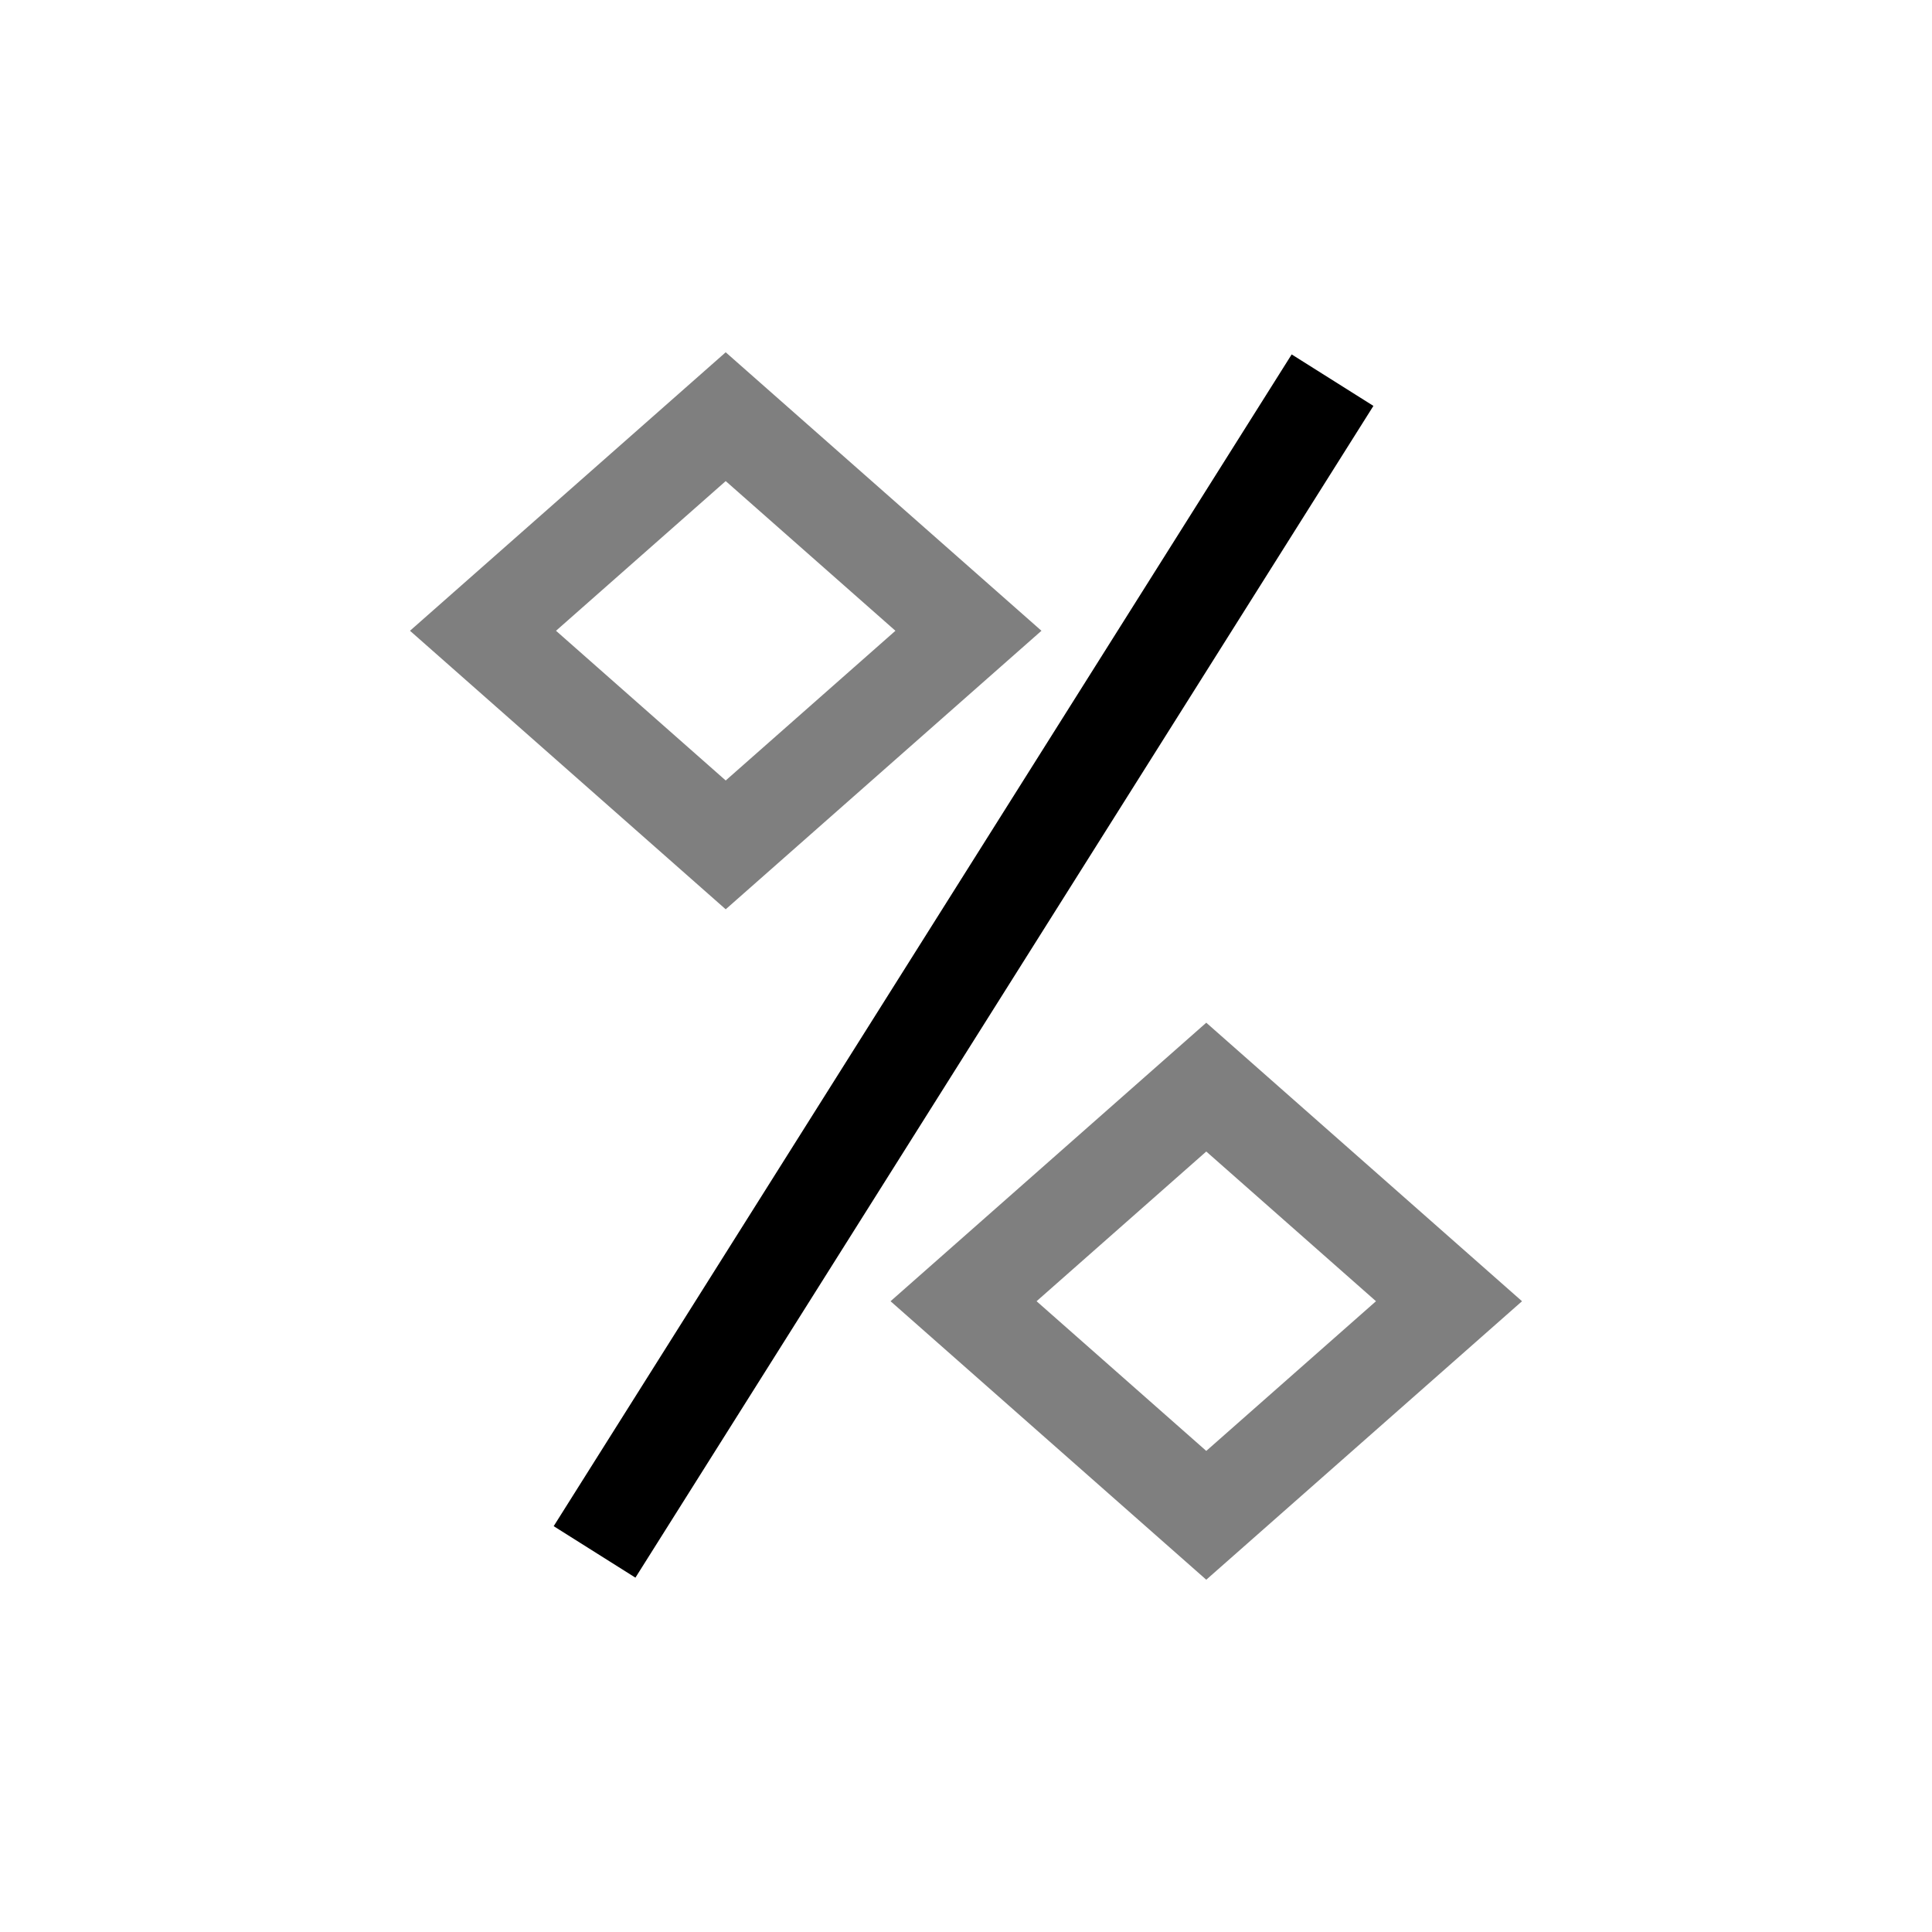 <svg viewBox="0 0 80 80" fill="none">
  <path d="M54.112 17.434L25.685 62.569" stroke="currentColor" stroke-width="4" stroke-linecap="square" />
  <path opacity="0.5" d="M20 26.119L30.05 17.254L40.101 26.119L30.05 34.985L20 26.119Z" stroke="currentColor" stroke-width="4" stroke-linecap="square" />
  <path opacity="0.5" d="M39.899 53.881L49.949 45.015L60 53.881L49.949 62.746L39.899 53.881Z" stroke="currentColor" stroke-width="4" stroke-linecap="square" />
</svg>